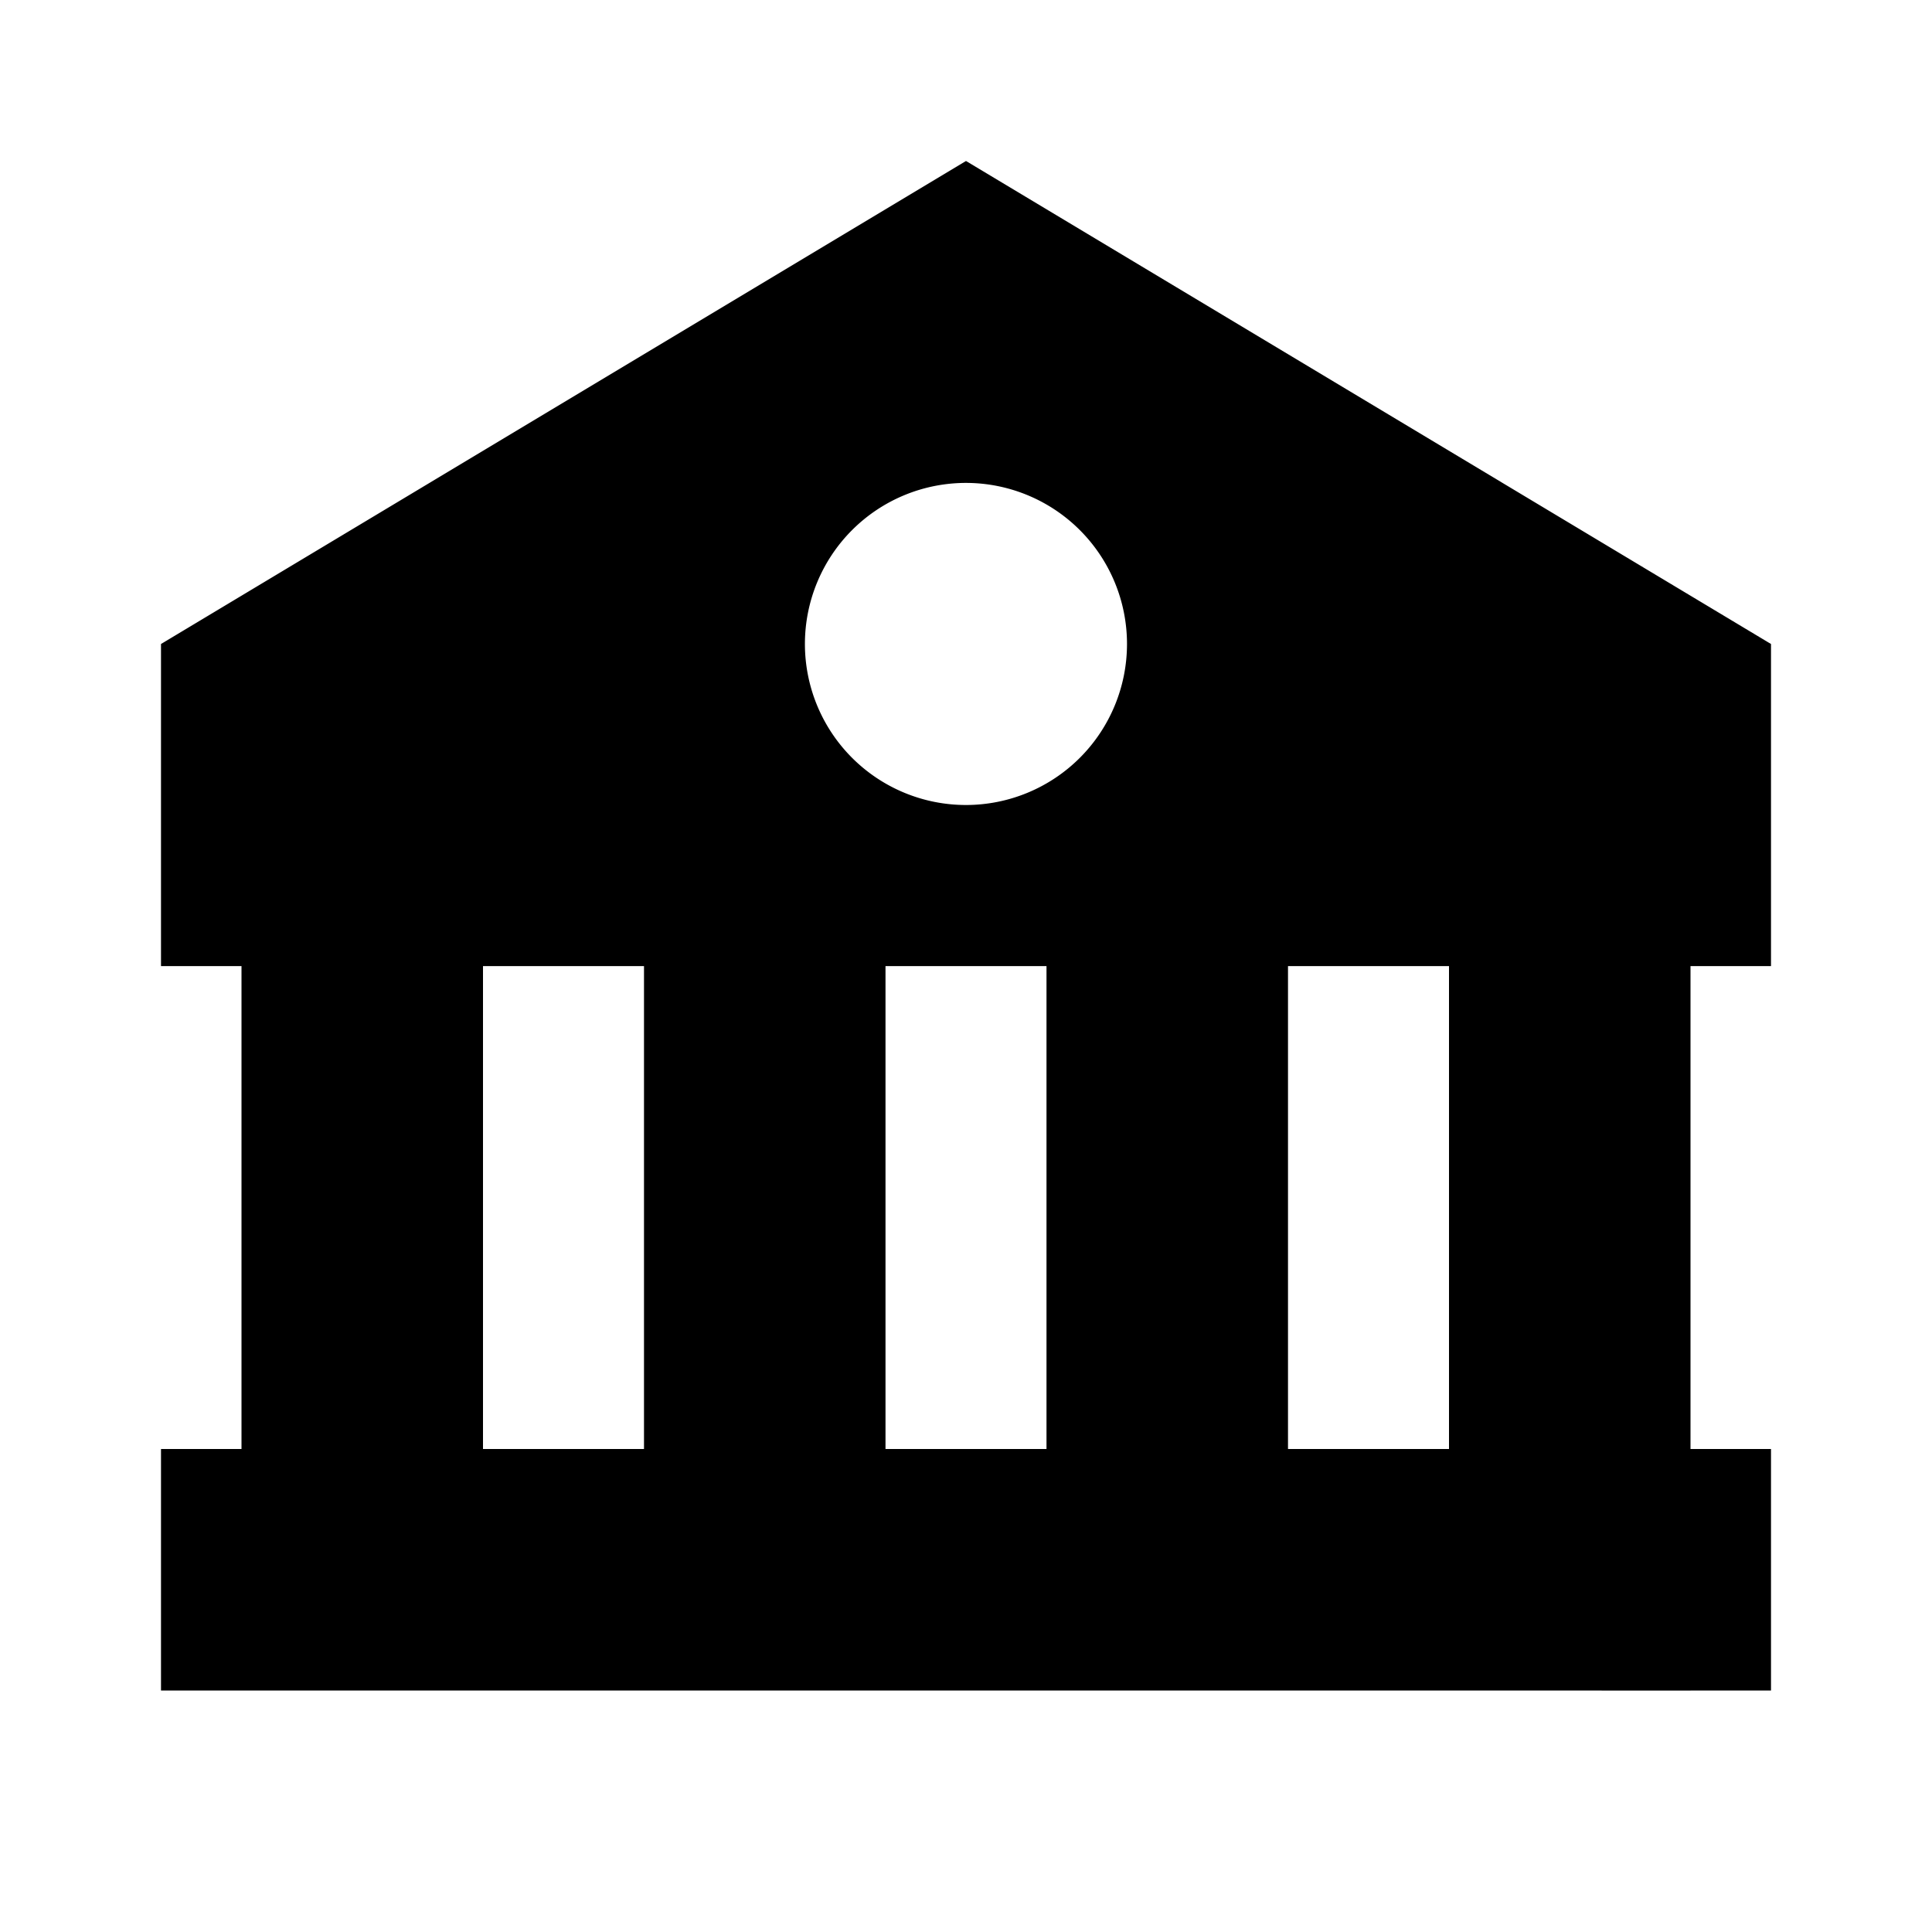 <svg xmlns="http://www.w3.org/2000/svg" width="3em" height="3em" viewBox="0 0 24 24"><path fill="currentColor" d="M2 8v4.001h1V18H2v3h16l3 .001V21h1v-3h-1v-5.999h1V8L12 2zm4 10v-5.999h2V18zm5 0v-5.999h2V18zm7 0h-2v-5.999h2zM14 8a2 2 0 1 1-4.001-.001A2 2 0 0 1 14 8"/></svg>